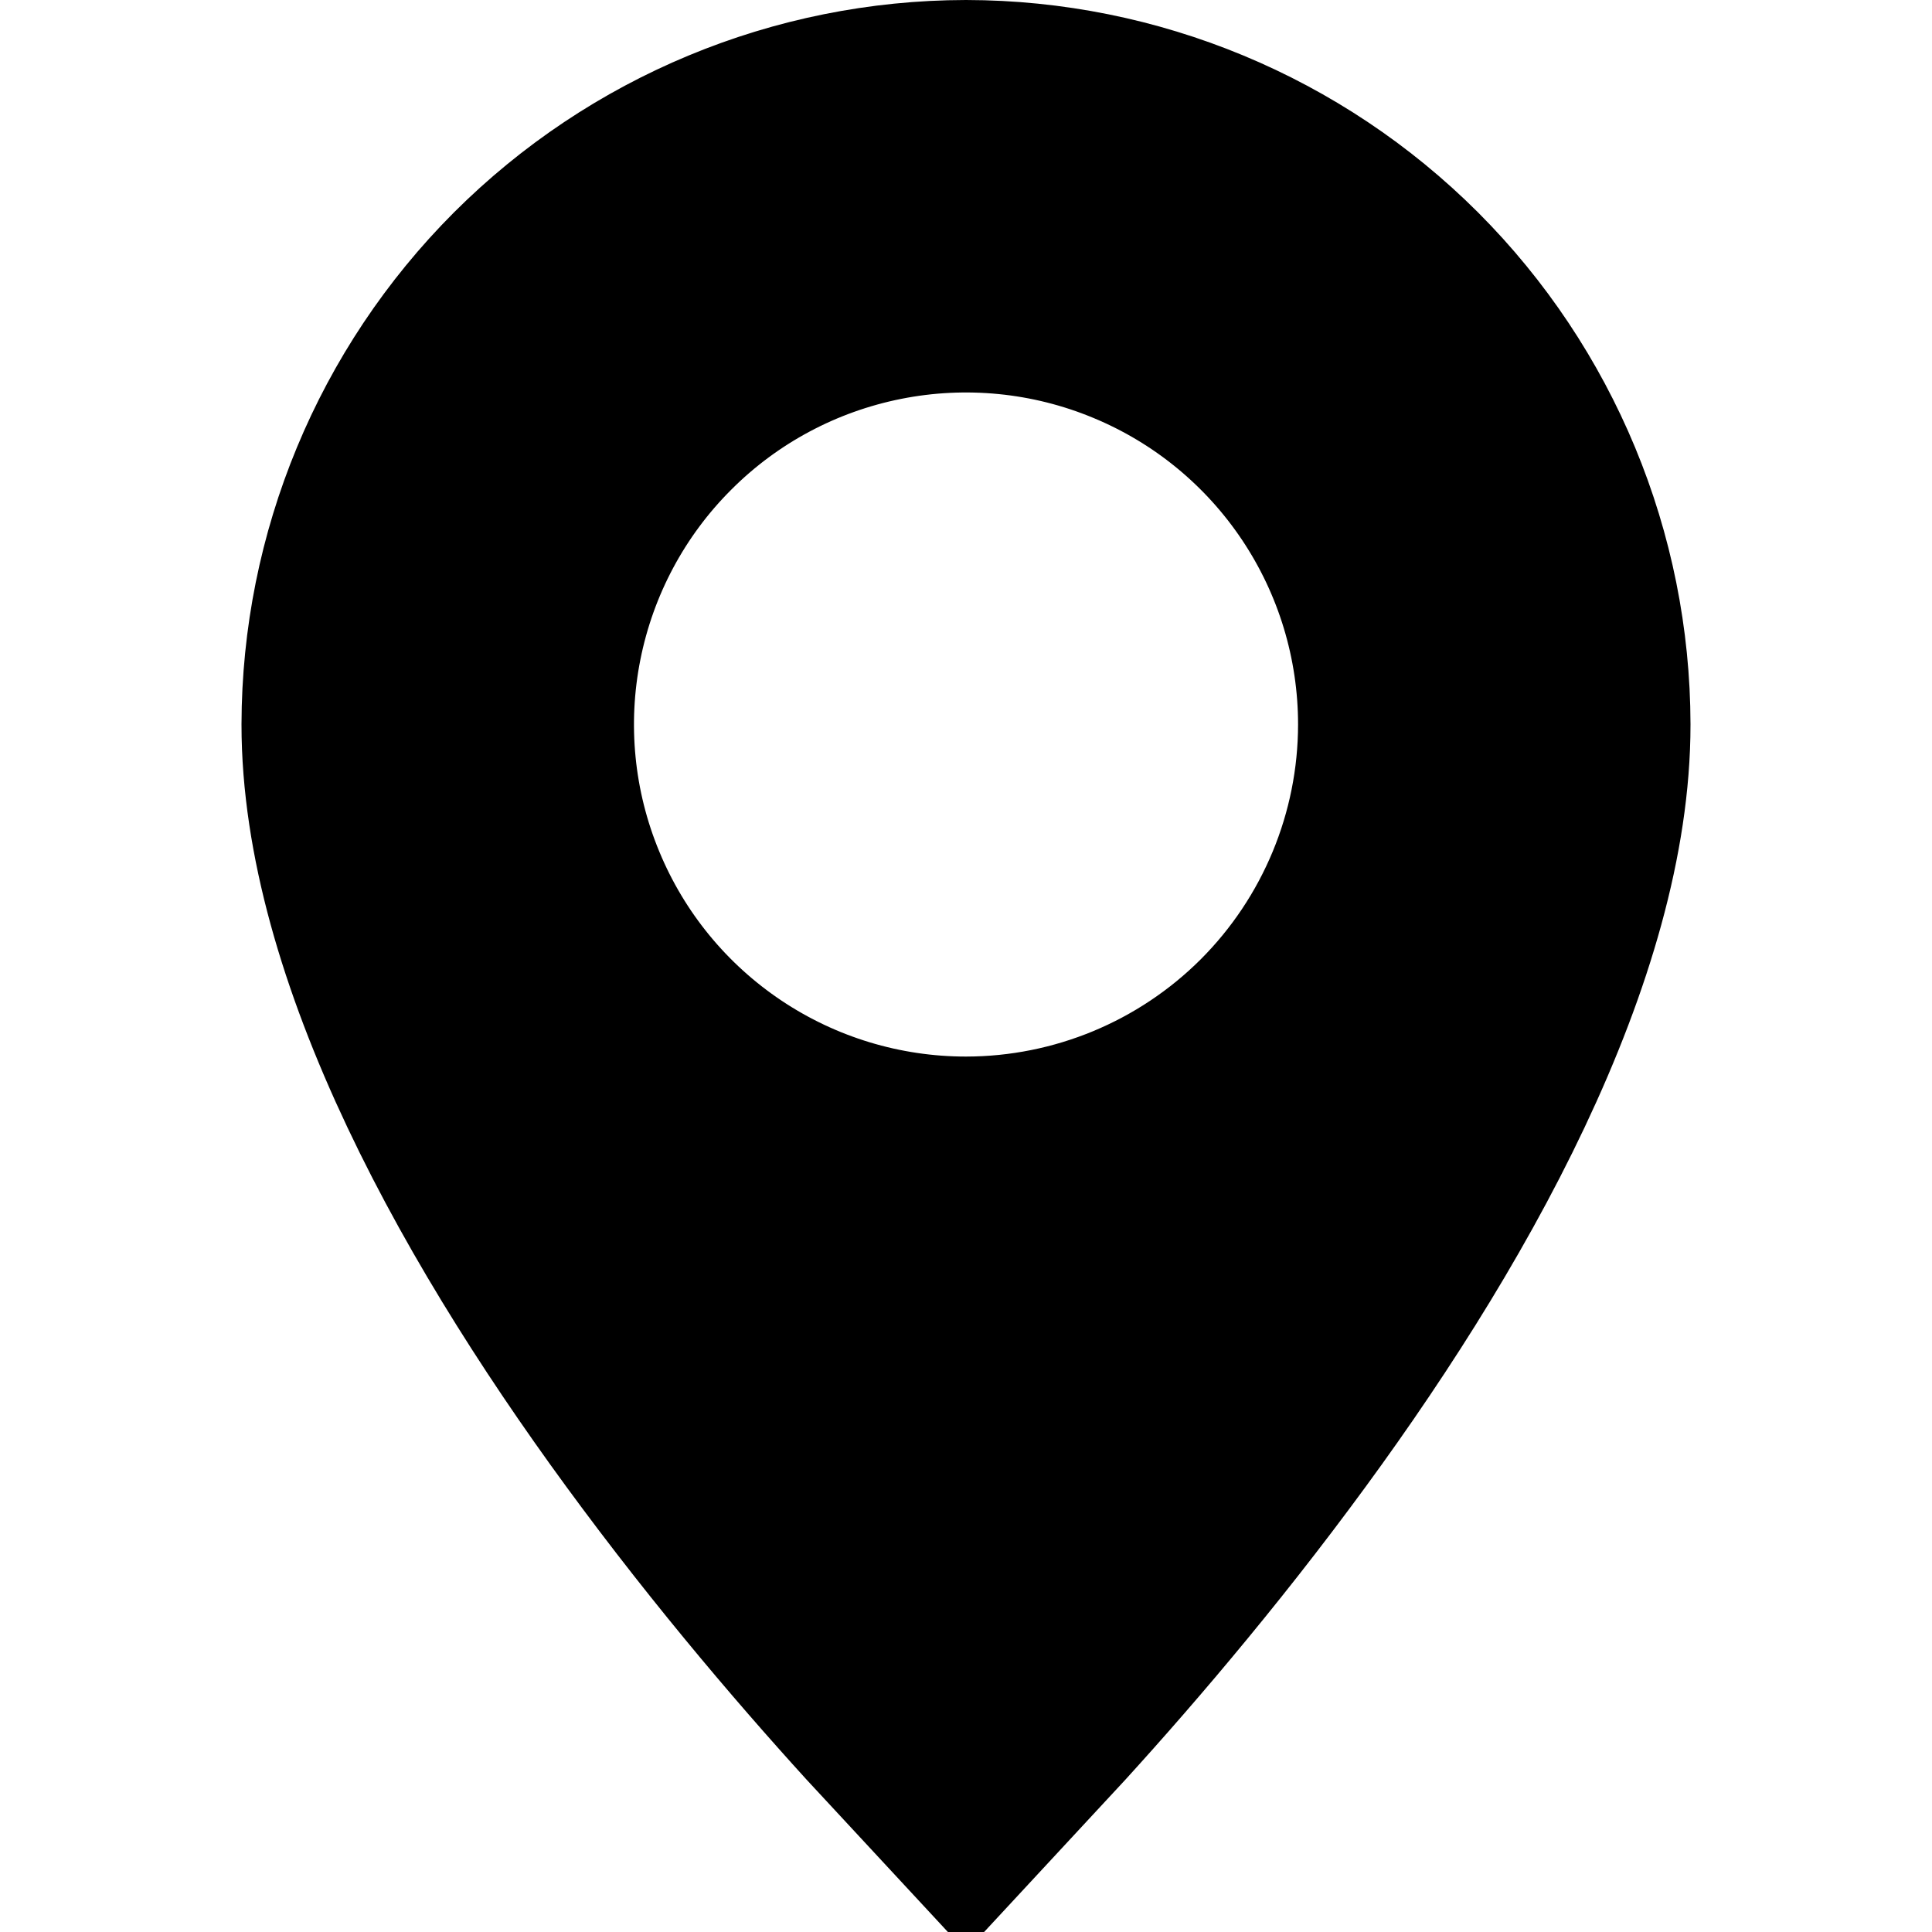 <svg width="16" height="16" viewBox="0 0 16 16" fill="none" xmlns="http://www.w3.org/2000/svg">
<path d="M8 1.5C9.193 1.502 10.336 1.977 11.18 2.82C12.023 3.664 12.498 4.808 12.5 6.001C12.5 6.771 12.244 7.687 11.767 8.695C11.296 9.691 10.65 10.69 9.972 11.599C9.26 12.555 8.538 13.379 8 13.958C7.462 13.379 6.74 12.555 6.028 11.599C5.35 10.69 4.704 9.691 4.233 8.695C3.756 7.687 3.5 6.771 3.5 6.001C3.502 4.808 3.977 3.664 4.82 2.82C5.664 1.977 6.807 1.502 8 1.5ZM12.25 6.001V6C12.25 5.159 12.001 4.338 11.534 3.639L10.287 4.472L11.534 3.639C11.067 2.94 10.403 2.395 9.626 2.074C8.85 1.752 7.995 1.668 7.171 1.832C6.346 1.996 5.589 2.4 4.995 2.995C4.4 3.589 3.996 4.346 3.832 5.171C3.668 5.995 3.752 6.85 4.074 7.626C4.395 8.403 4.94 9.067 5.639 9.534C6.338 10.001 7.159 10.25 8 10.25H8.001C9.128 10.249 10.208 9.801 11.005 9.005C11.801 8.208 12.249 7.128 12.25 6.001Z" stroke="black" stroke-width="3"/>
</svg>
